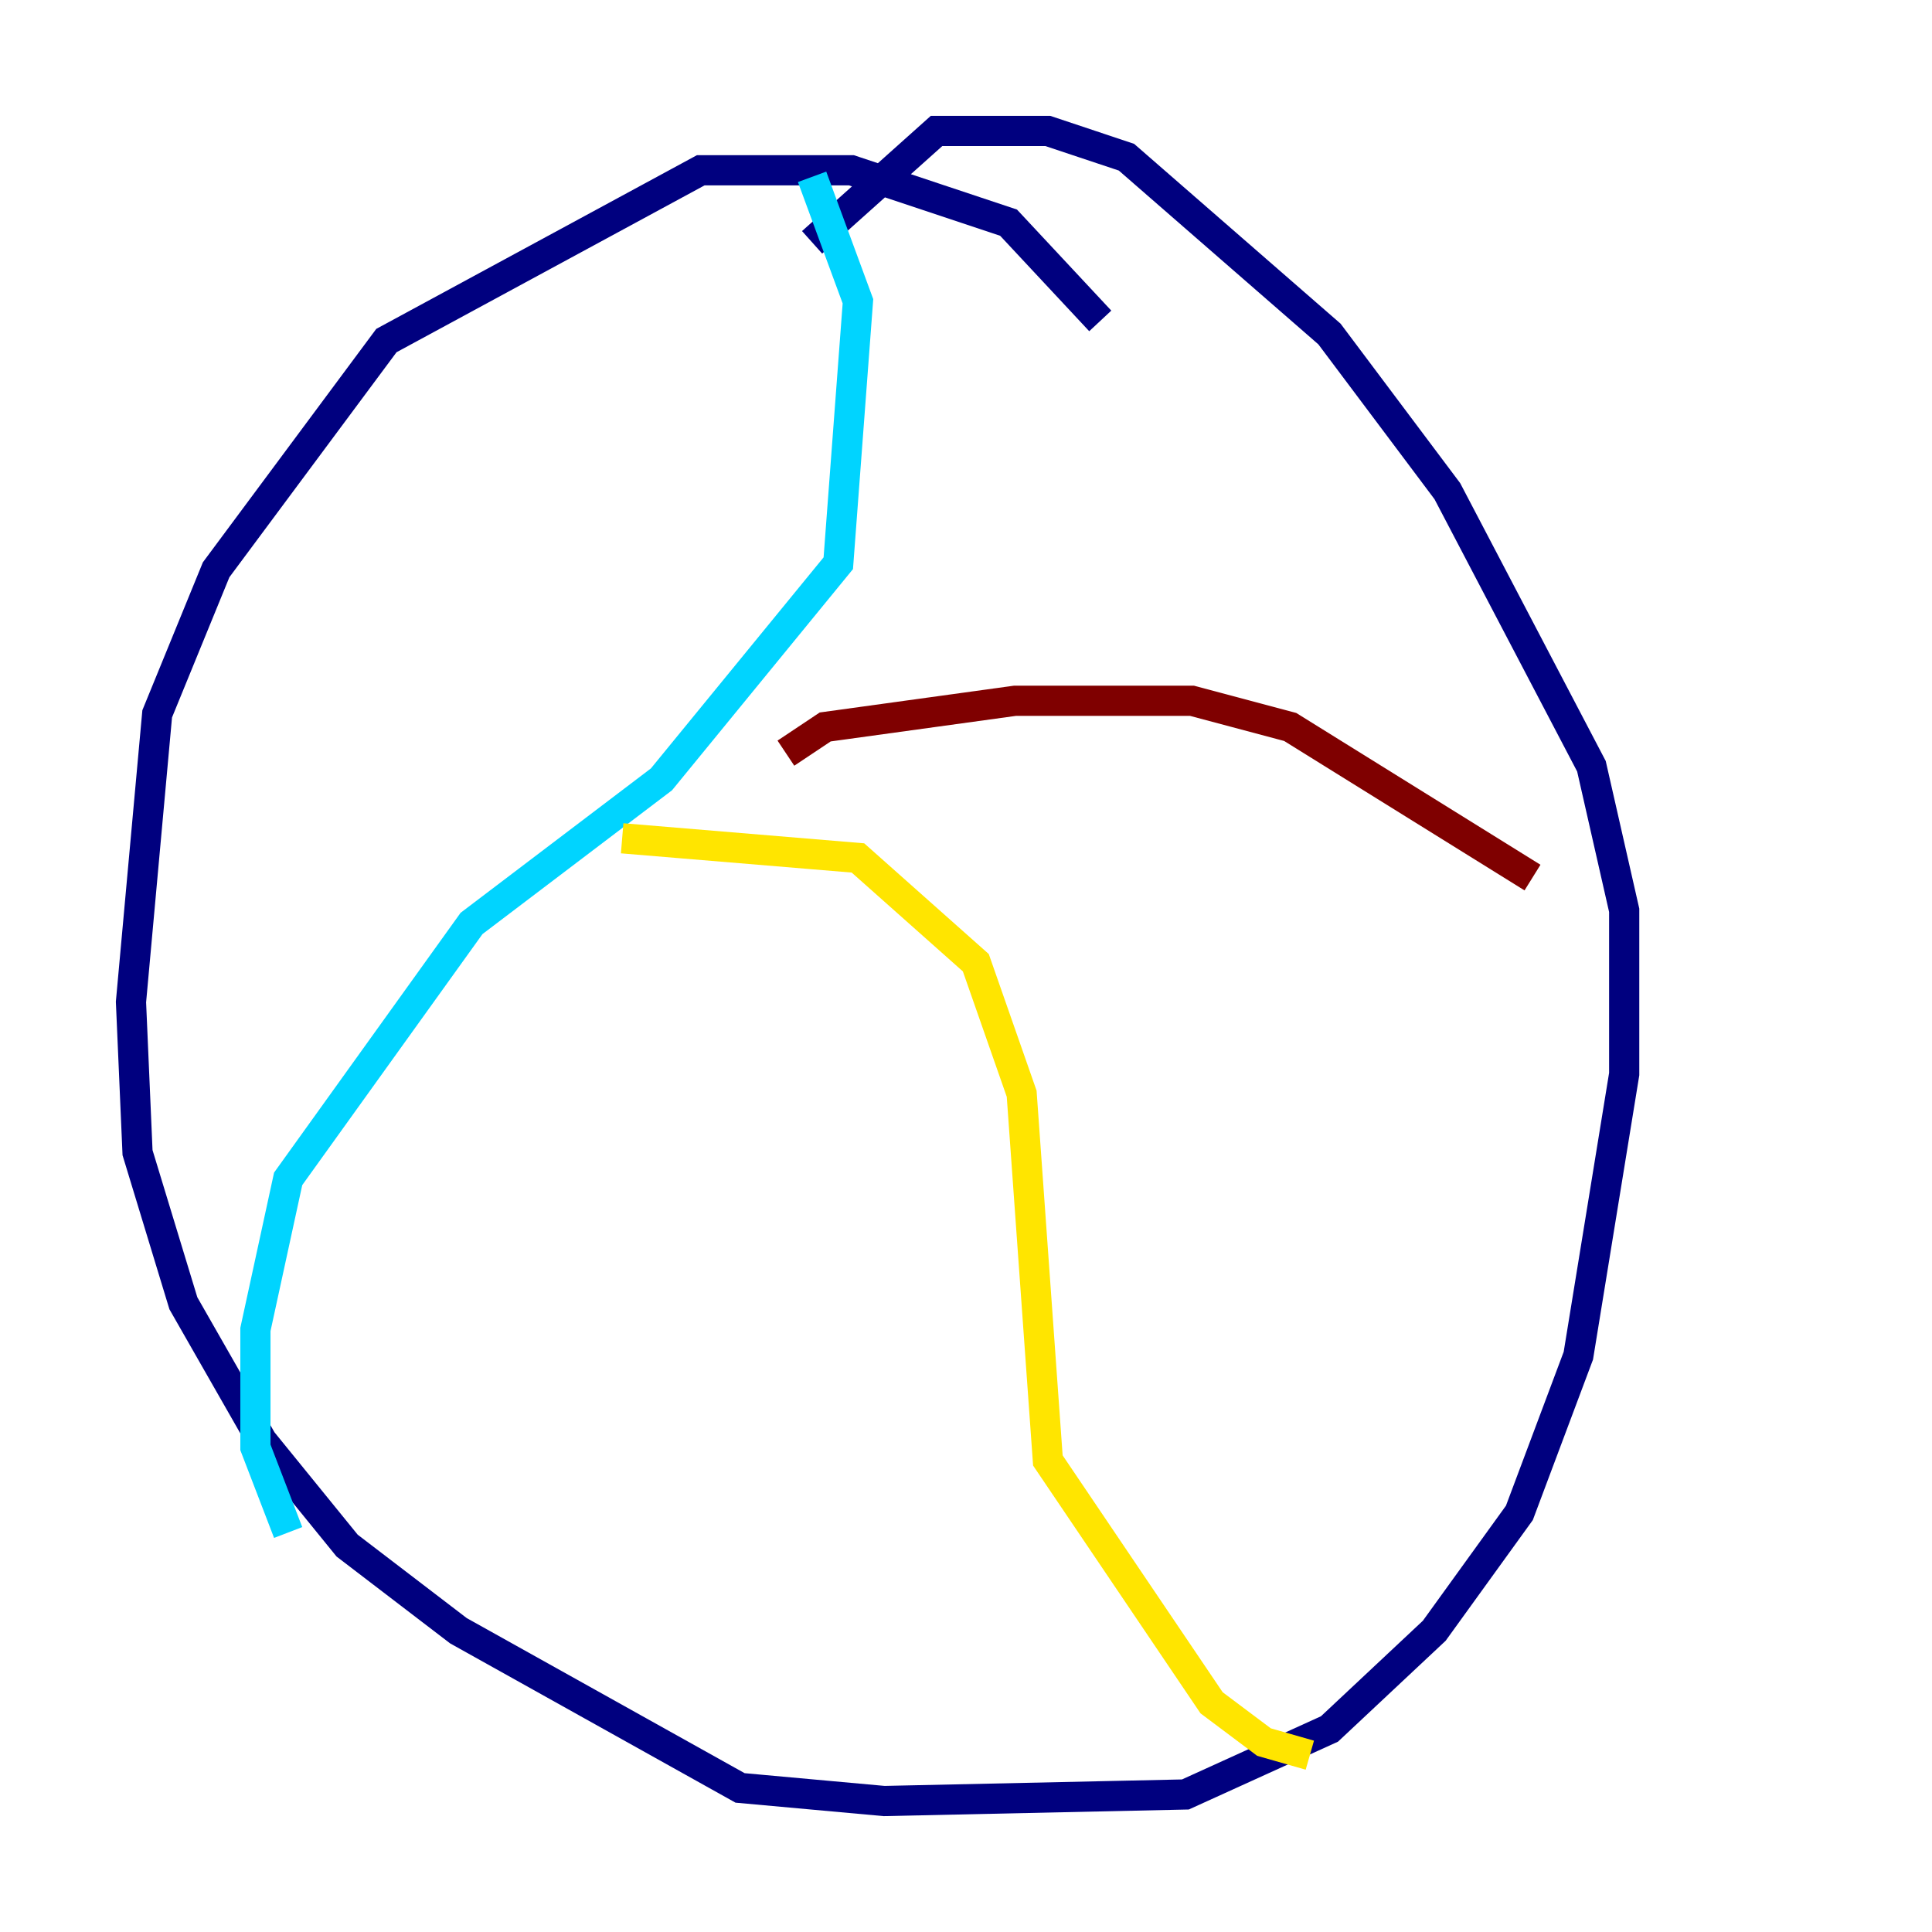 <?xml version="1.0" encoding="utf-8" ?>
<svg baseProfile="tiny" height="128" version="1.2" viewBox="0,0,128,128" width="128" xmlns="http://www.w3.org/2000/svg" xmlns:ev="http://www.w3.org/2001/xml-events" xmlns:xlink="http://www.w3.org/1999/xlink"><defs /><polyline fill="none" points="72.895,21.261 66.82,14.752 56.407,11.281 46.427,11.281 25.6,22.563 14.319,37.749 10.414,47.295 8.678,66.386 9.112,76.366 12.149,86.346 17.356,95.458 22.997,102.4 30.373,108.041 49.031,118.454 58.576,119.322 78.536,118.888 88.081,114.549 95.024,108.041 100.664,100.231 104.57,89.817 107.607,71.159 107.607,60.312 105.437,50.766 95.891,32.542 88.081,22.129 74.63,10.414 69.424,8.678 62.047,8.678 53.803,16.054" stroke="#00007f" stroke-width="2" /><polyline fill="none" points="53.803,11.715 56.841,19.959 55.539,37.315 43.824,51.634 31.241,61.18 19.091,78.102 16.922,88.081 16.922,95.891 19.091,101.532" stroke="#00d4ff" stroke-width="2" /><polyline fill="none" points="41.22,55.539 56.841,56.841 64.651,63.783 67.688,72.461 69.424,96.759 80.271,112.814 83.742,115.417 86.78,116.285" stroke="#ffe500" stroke-width="2" /><polyline fill="none" points="52.068,49.898 54.671,48.163 67.254,46.427 78.969,46.427 85.478,48.163 101.532,58.142" stroke="#7f0000" stroke-width="2" /></svg>
